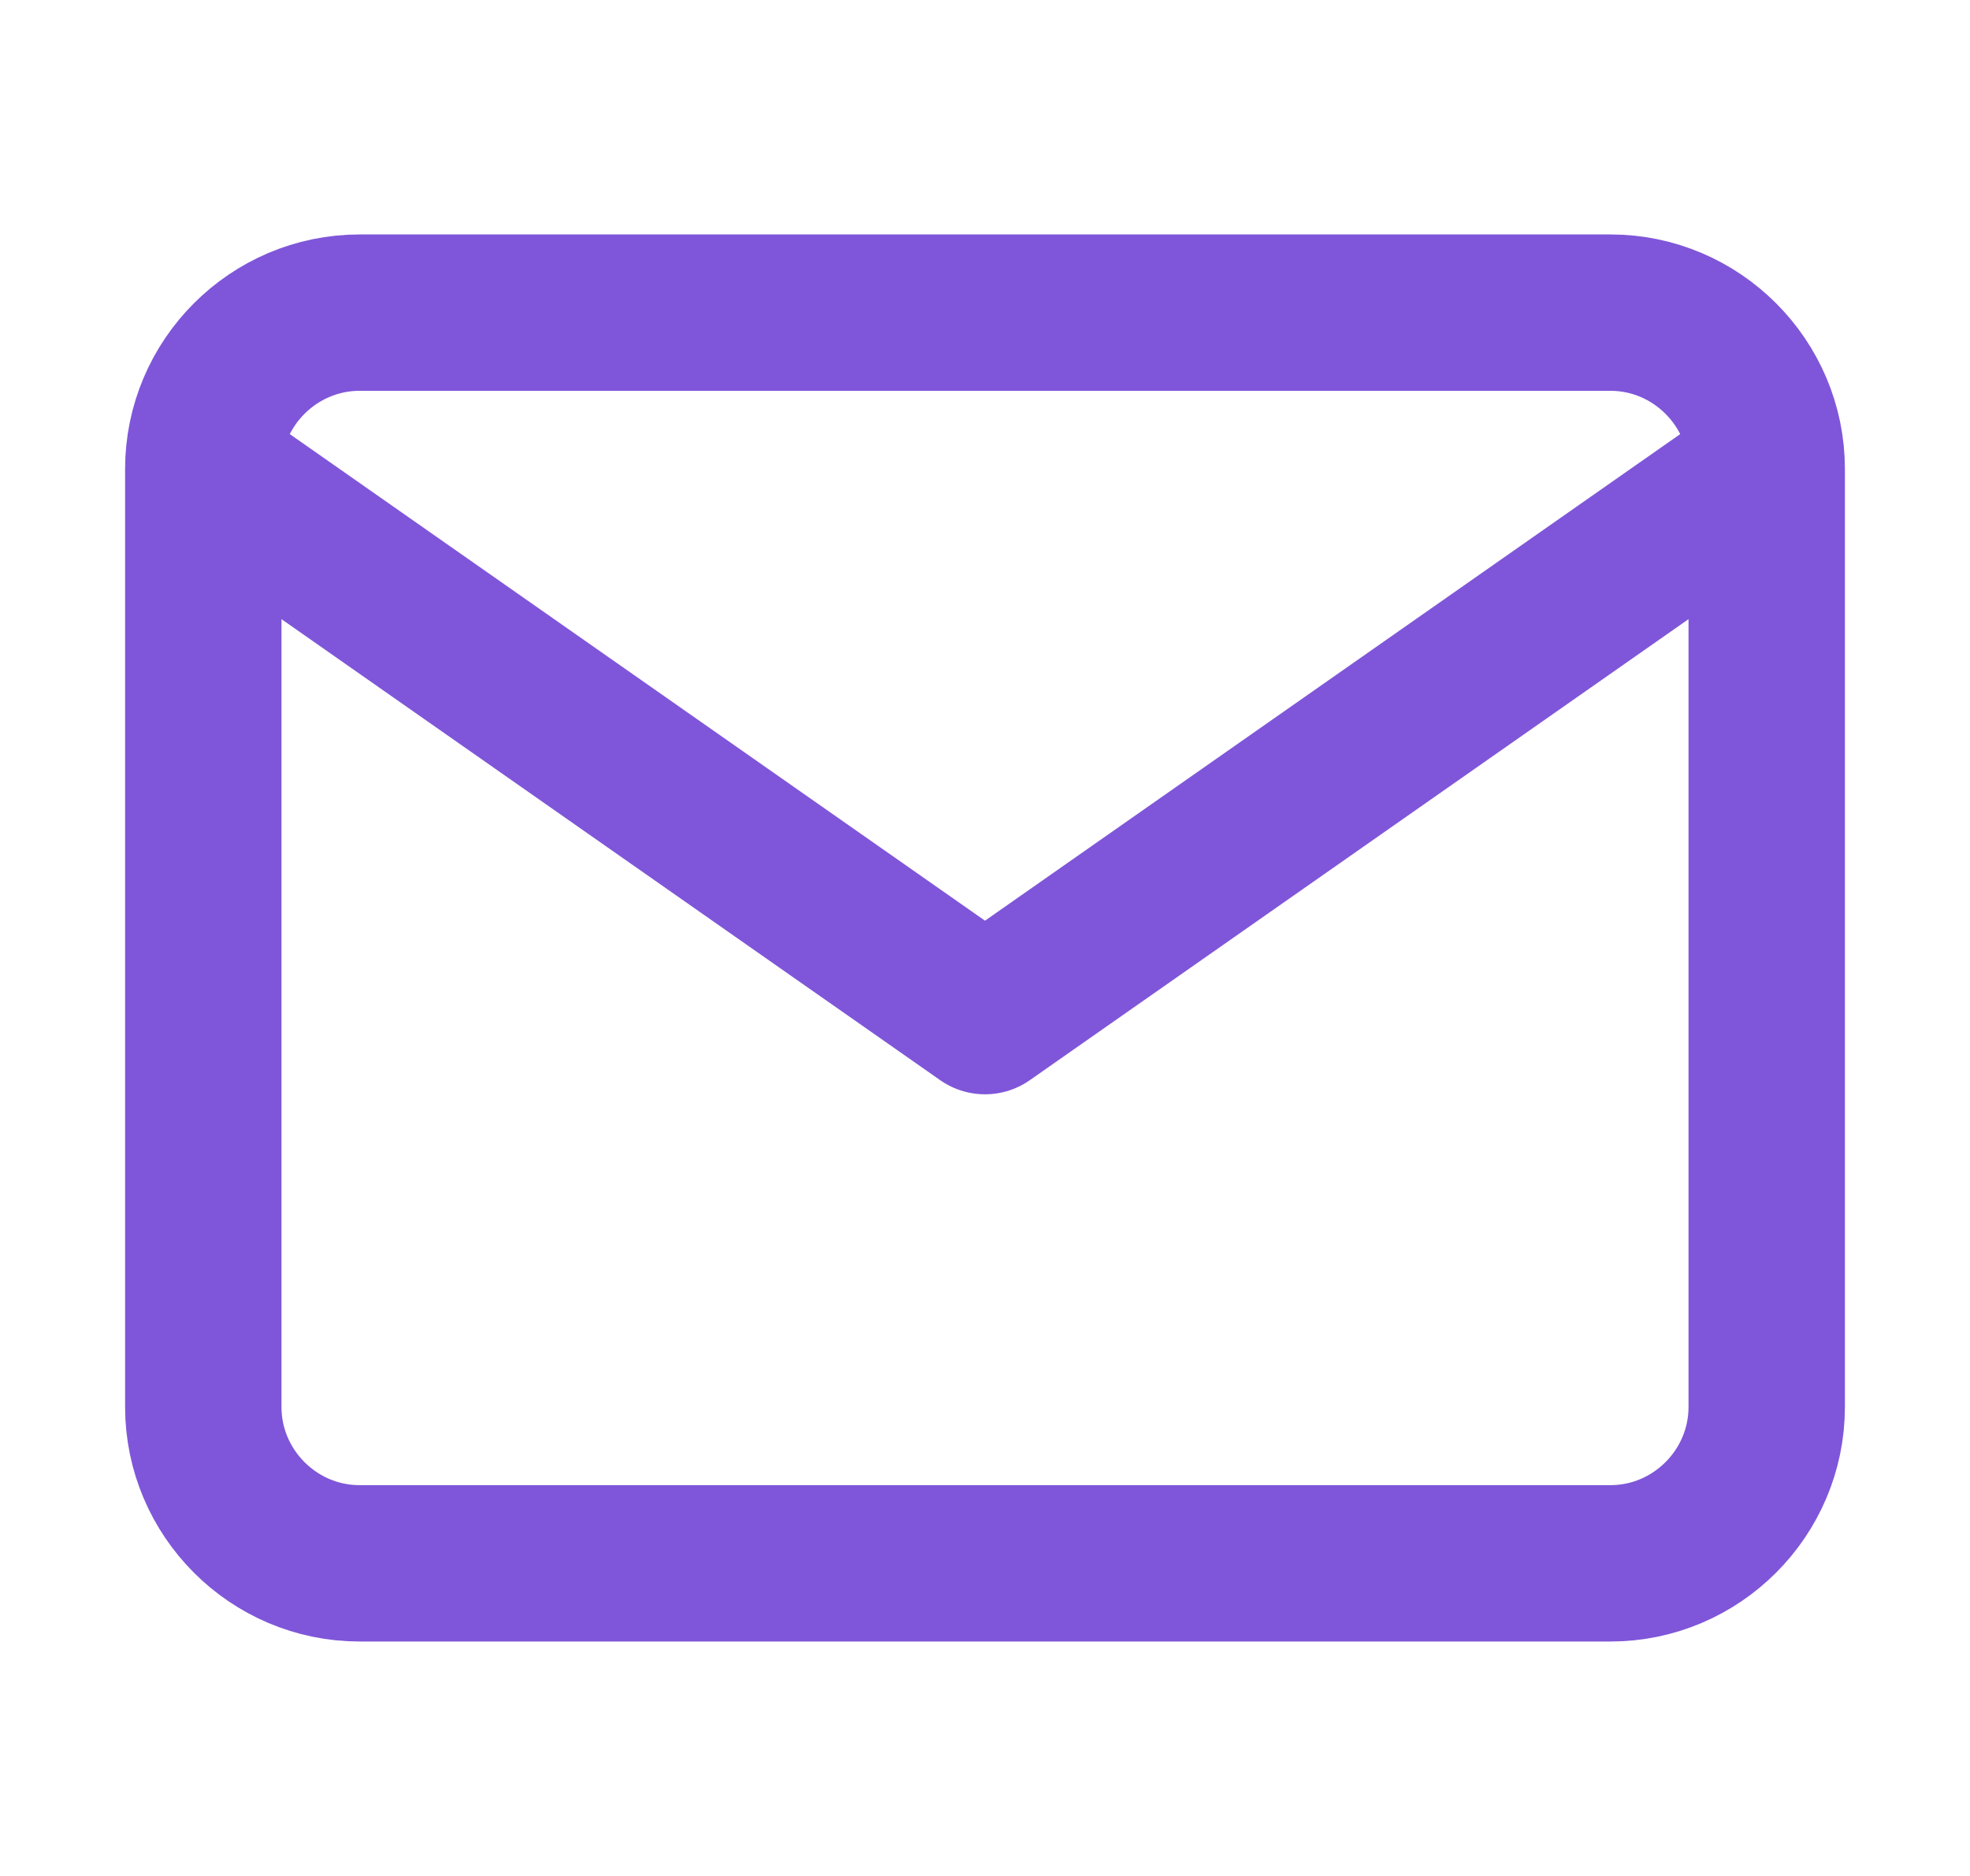 <svg width="21" height="20" viewBox="0 0 21 20" fill="none" xmlns="http://www.w3.org/2000/svg">
<path d="M18.833 5C18.833 4.083 18.083 3.333 17.167 3.333H3.833C2.917 3.333 2.167 4.083 2.167 5M18.833 5V15C18.833 15.917 18.083 16.667 17.167 16.667H3.833C2.917 16.667 2.167 15.917 2.167 15V5M18.833 5L10.5 10.833L2.167 5" stroke="#7F56D9" stroke-width="1.667" stroke-linecap="round" stroke-linejoin="round"/>
</svg>
